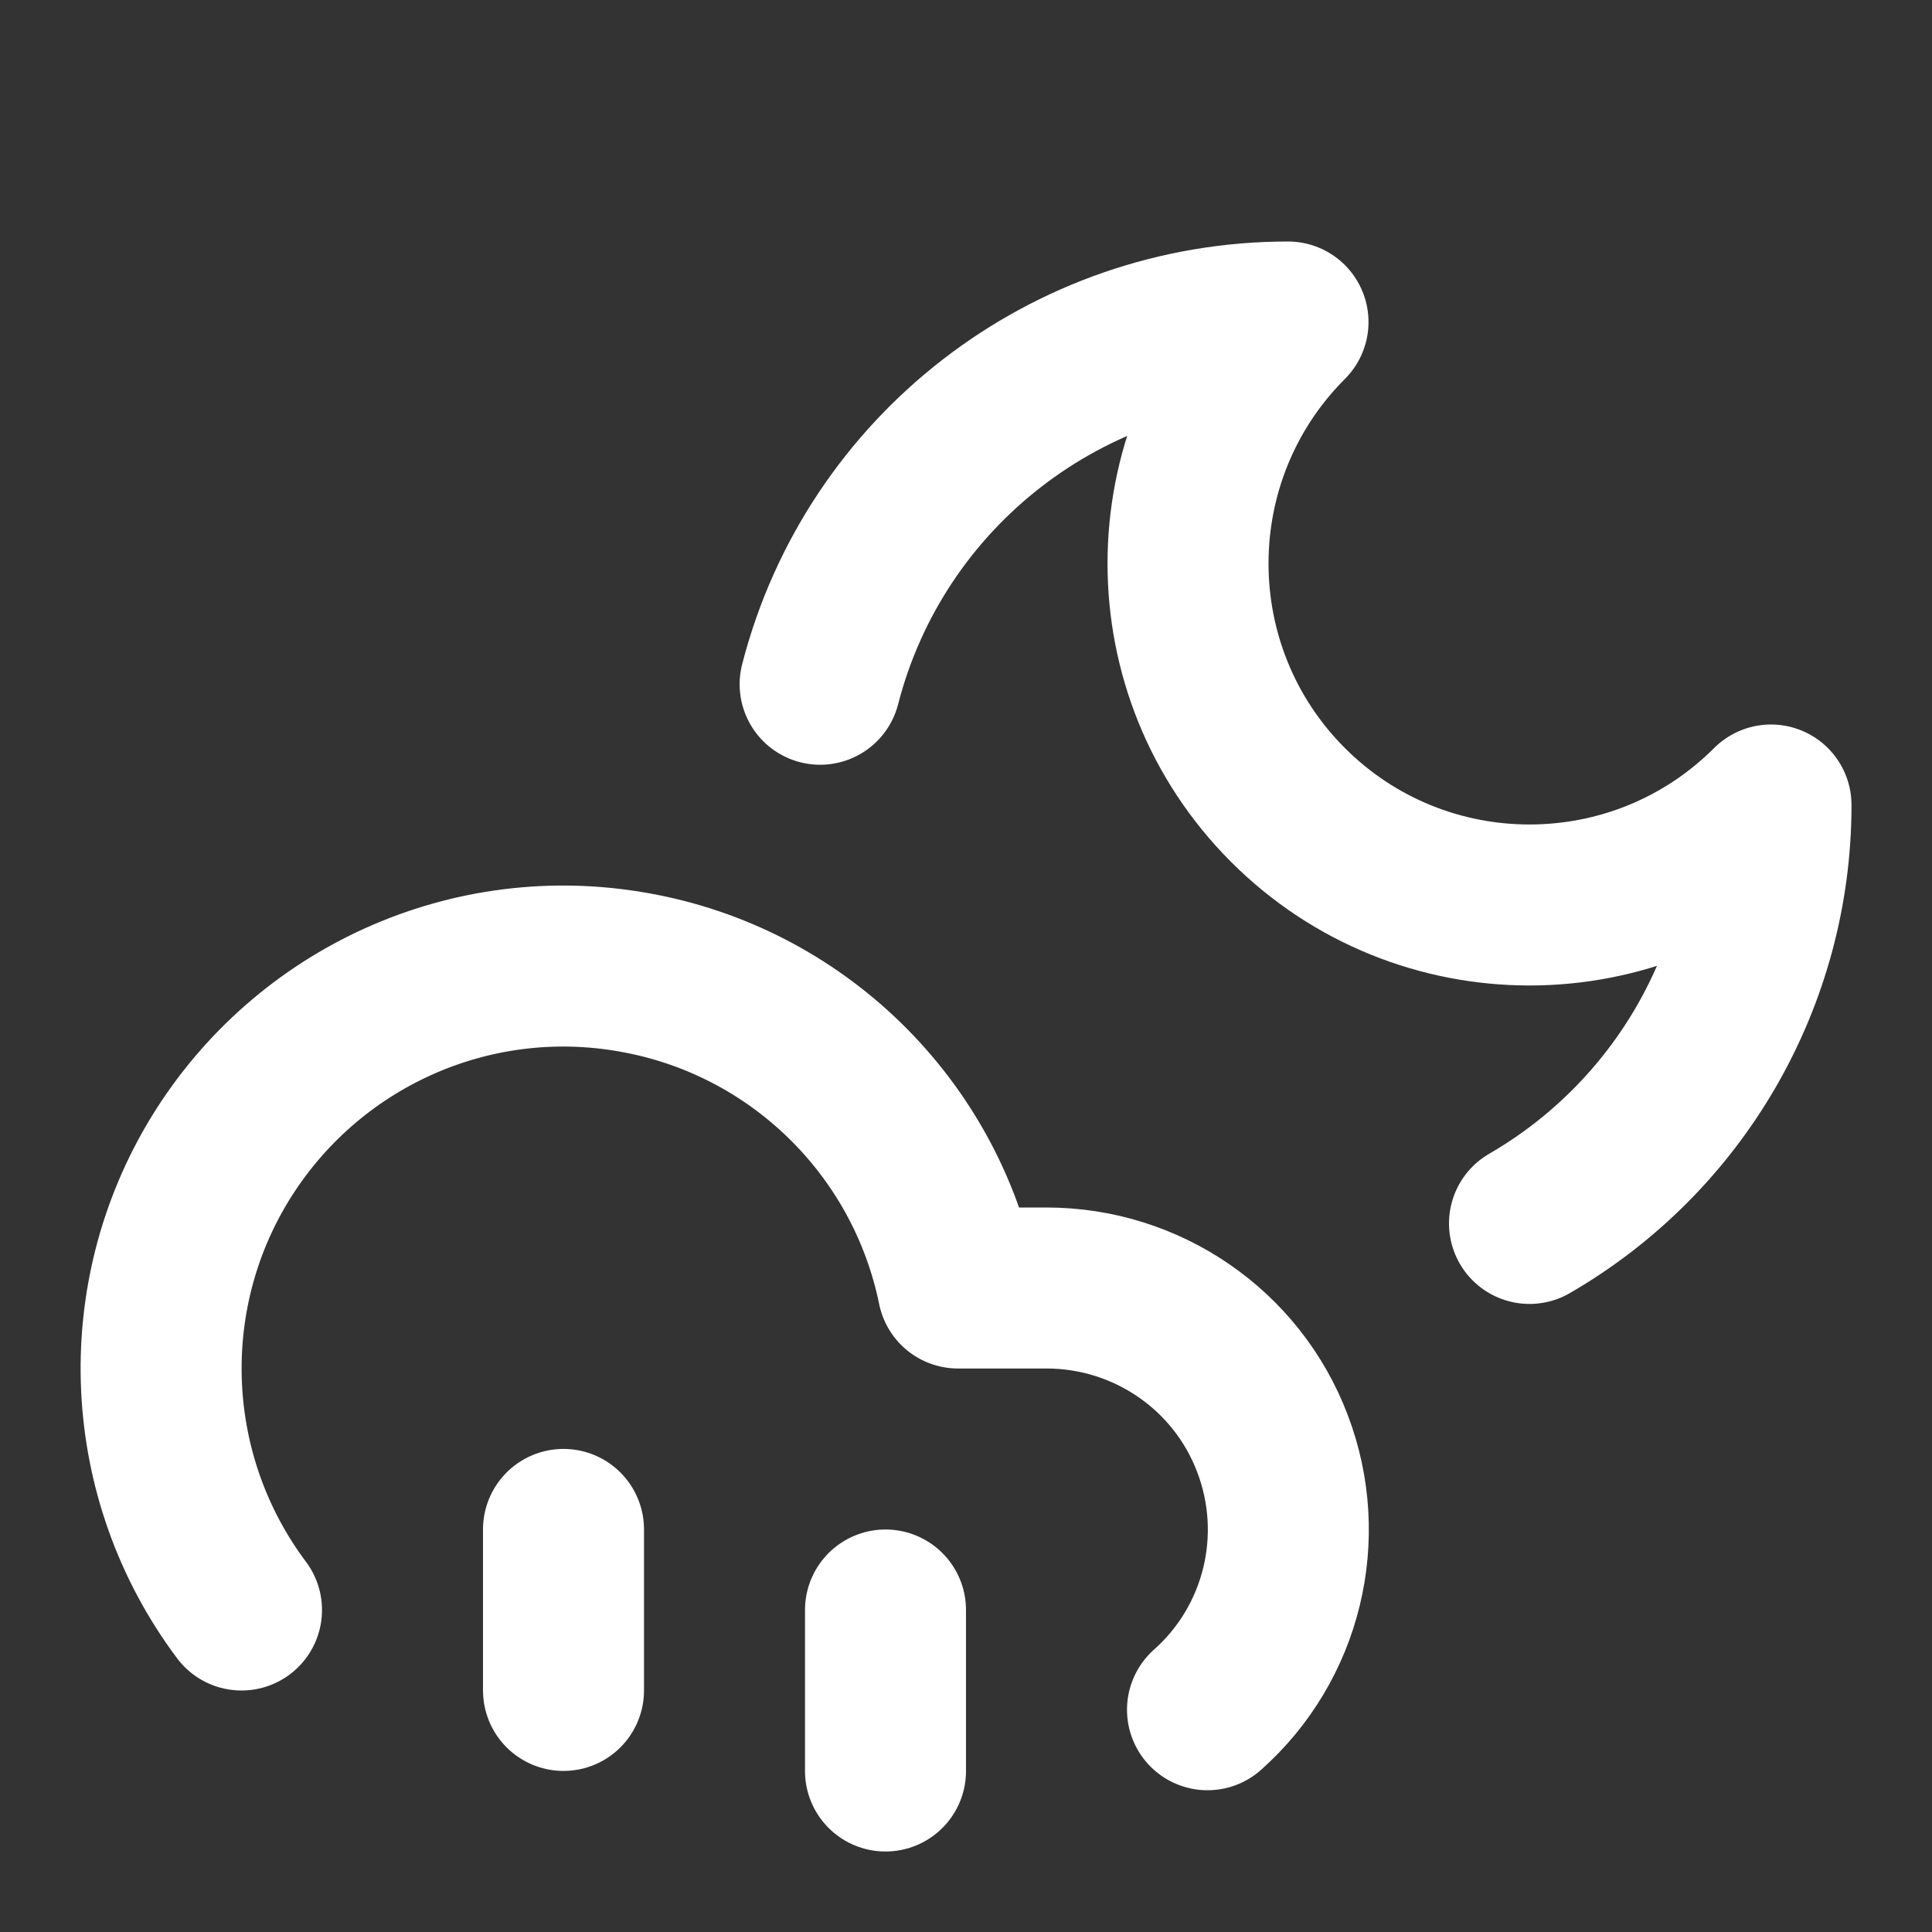 <svg height="18" viewBox="0 0 18 18" width="18" xmlns="http://www.w3.org/2000/svg"><rect x="0" y="0" width="18" height="18" fill="#333333" stroke="none"/><path d="m10.188 8.5c.682-2.651 3.078-4.5 5.812-4.5-1.656 1.656-1.656 4.344 0 6s4.344 1.656 6 0c0 2.146-1.146 4.125-3 5.198m-8 4.802v2m-8-2c-1.229-1.641-1.333-3.87-.26-5.615 1.078-1.75 3.109-2.667 5.13-2.307 2.021.354 3.62 1.911 4.031 3.922h1.099c1.245 0 2.365.766 2.807 1.932.443 1.161.125 2.479-.807 3.307m-8-2.24v2" fill="none" stroke="#fff" stroke-linecap="round" stroke-linejoin="round" stroke-width="2" transform="scale(.75)"/></svg>